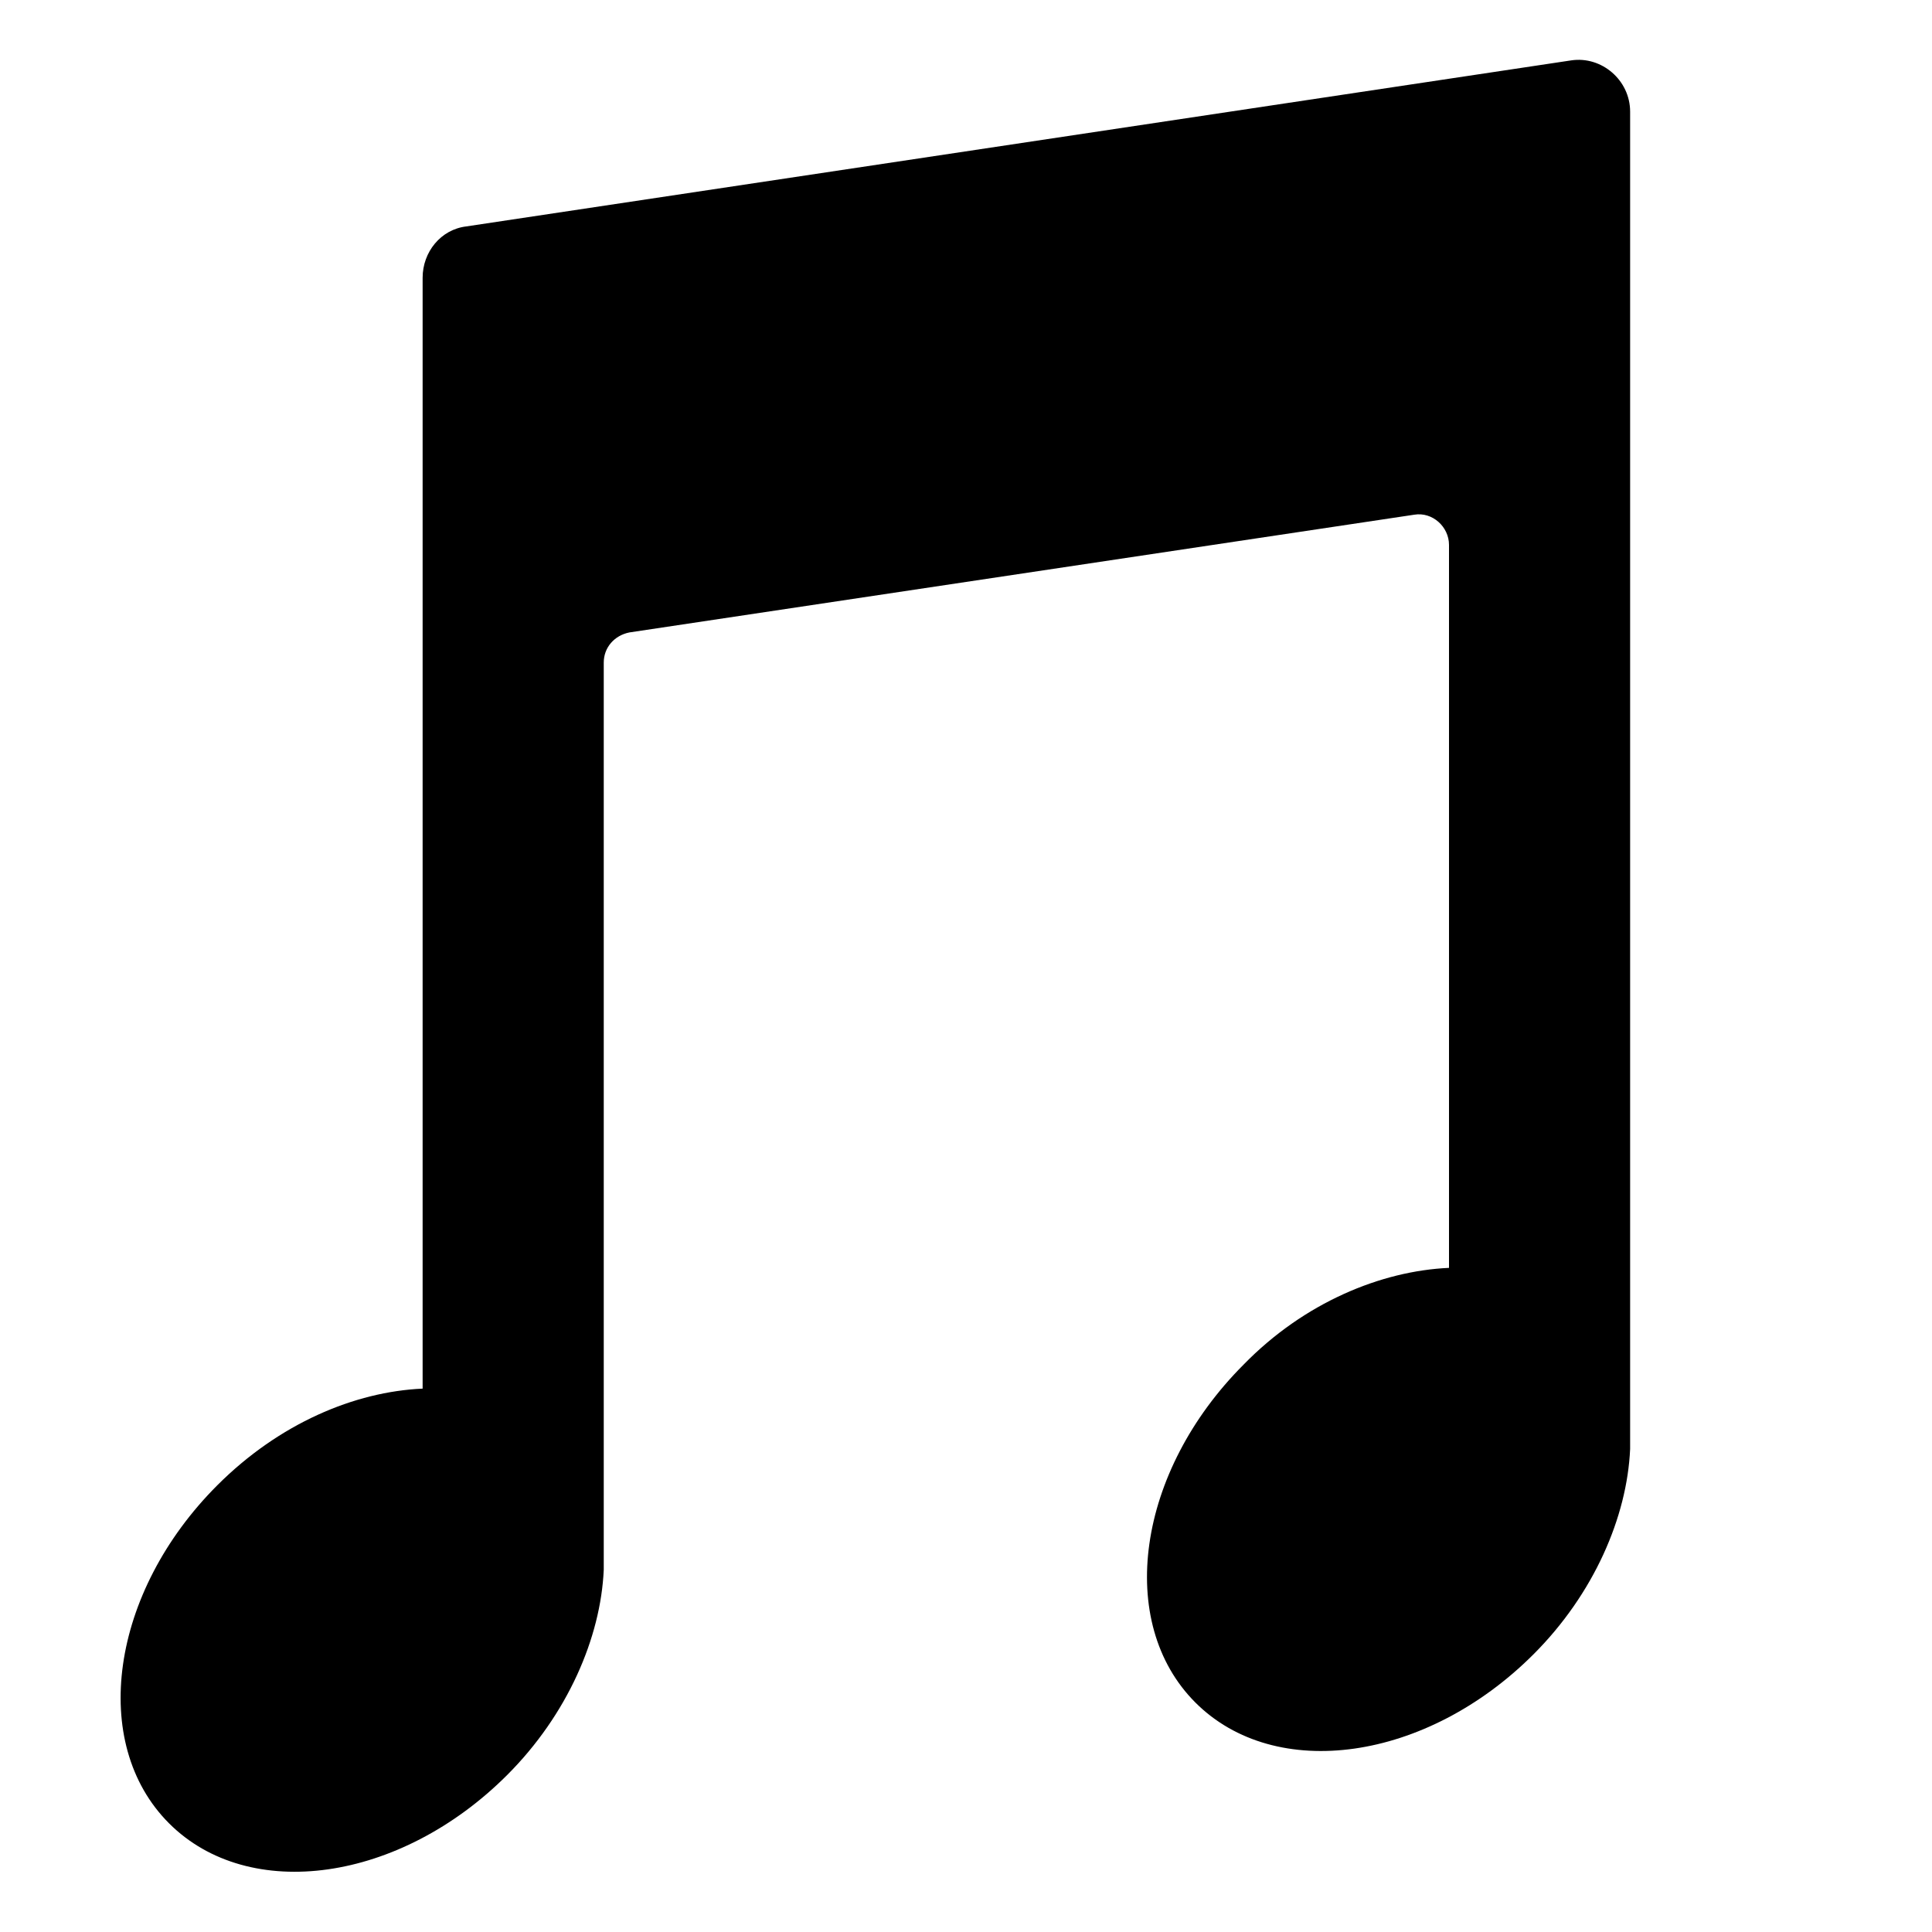 <svg viewBox="0 0 128 128" xmlns="http://www.w3.org/2000/svg">
  <path d="M104.1,4c0,0-73.2,11-73.2,11c-1.7,0.2-2.9,1.7-2.9,3.4V92c-4.5,0.2-9.5,2.3-13.6,6.4c-7.1,7.1-8.5,17.1-3.2,22.4 s15.3,3.9,22.4-3.2c4-4,6.2-9.1,6.4-13.6V43.9c0-1,0.7-1.8,1.7-2l52-7.8c1.2-0.2,2.3,0.8,2.3,2V84c-4.5,0.2-9.6,2.3-13.6,6.4 c-7.1,7.1-8.5,17.1-3.2,22.4s15.3,3.9,22.4-3.2c4-4,6.2-9.1,6.4-13.6V7.4C108,5.3,106.1,3.7,104.1,4z"/>
</svg>